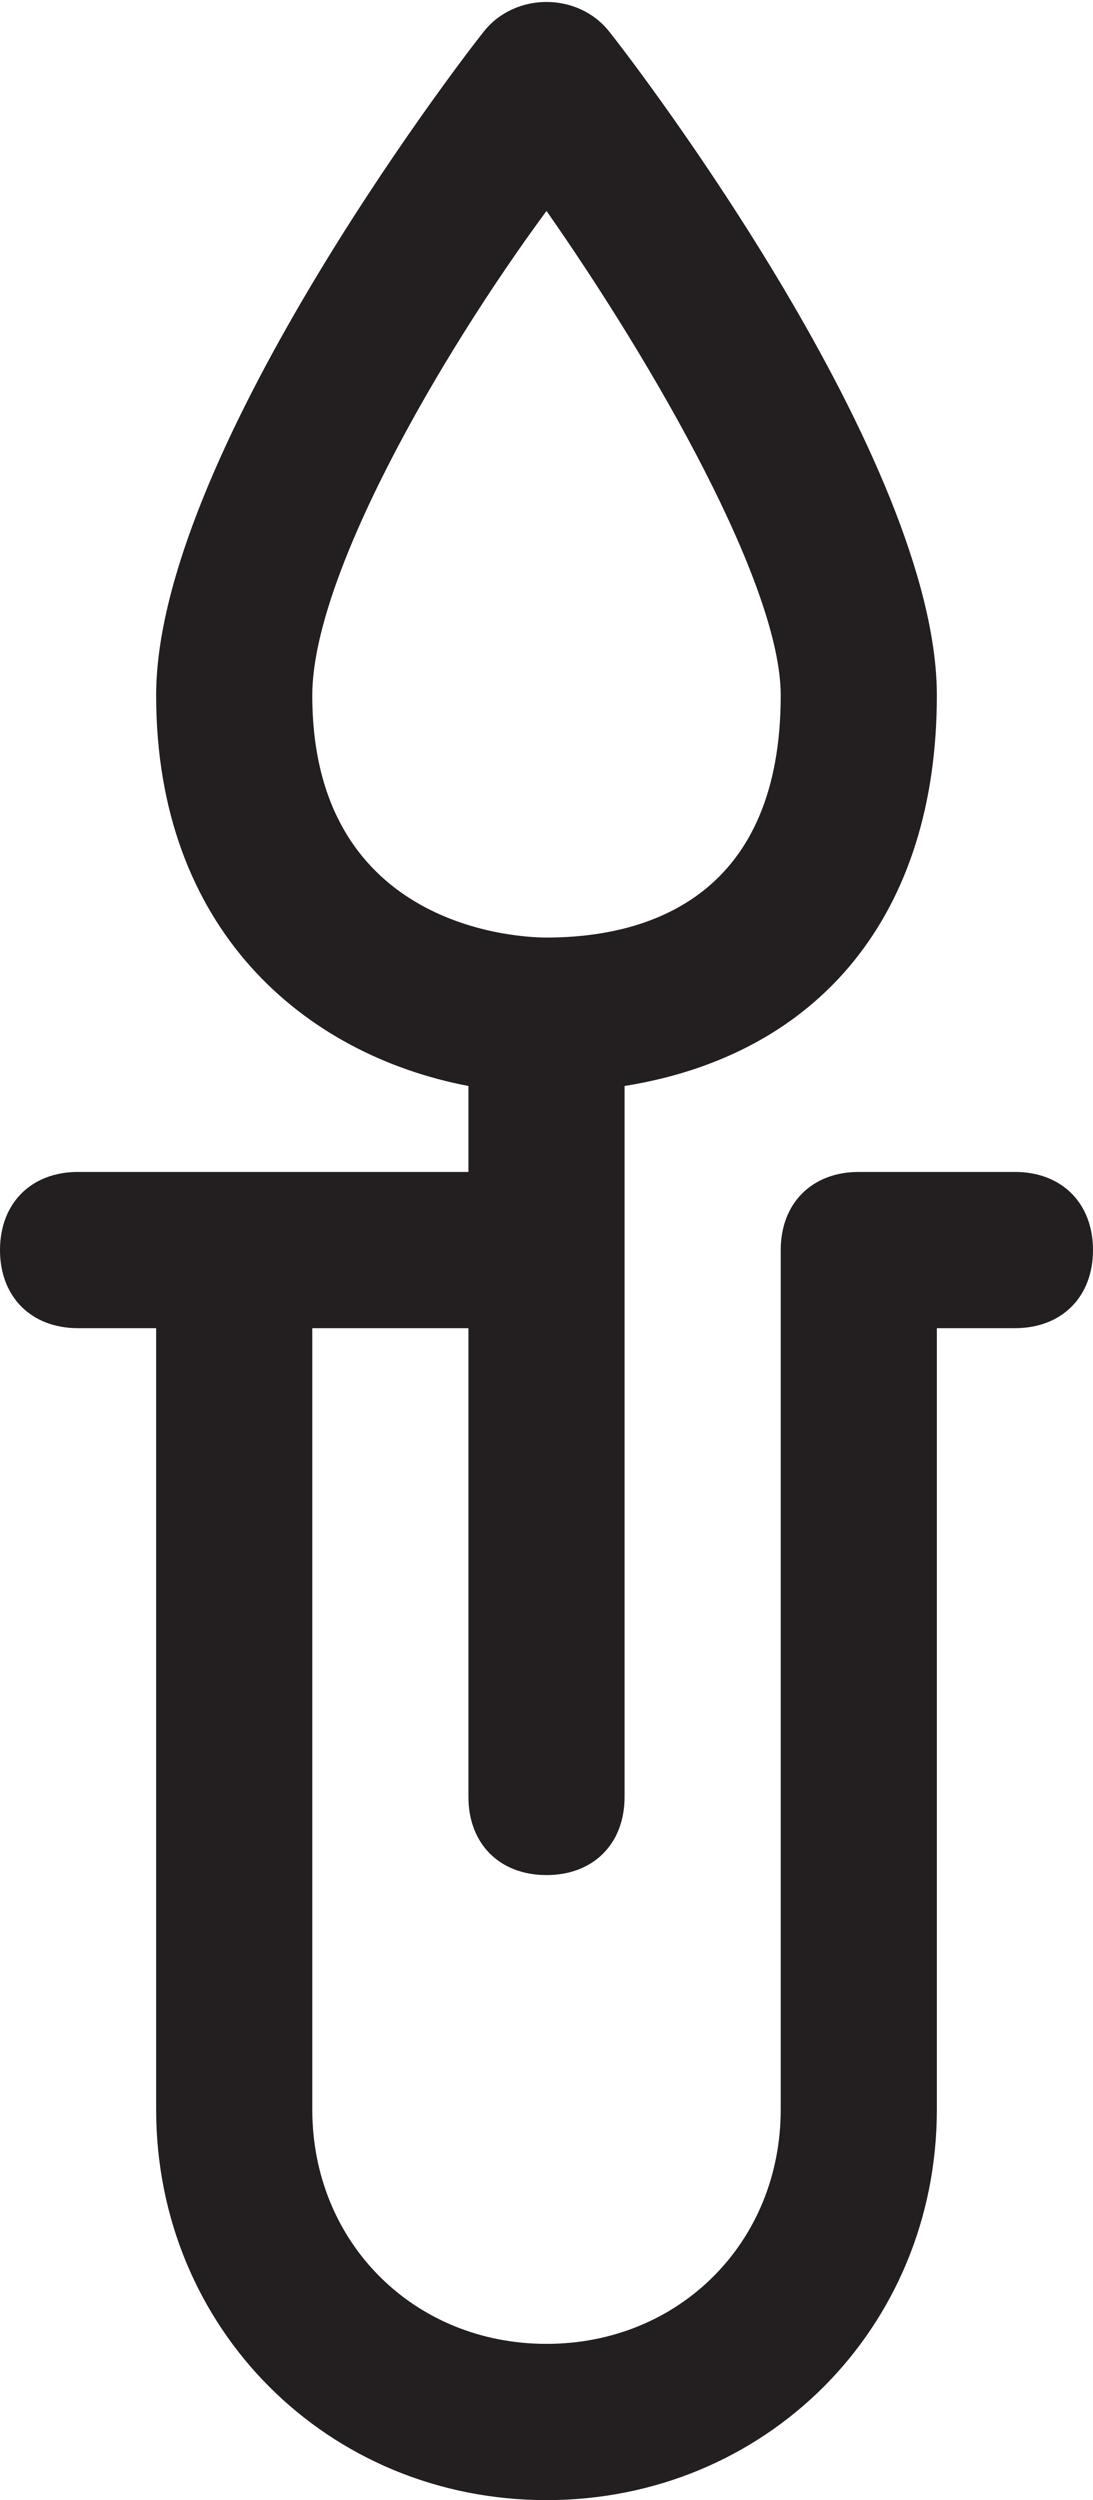 <?xml version="1.0" encoding="utf-8"?>
<!-- Generator: Adobe Illustrator 19.2.1, SVG Export Plug-In . SVG Version: 6.00 Build 0)  -->
<svg version="1.1" id="Layer_1" xmlns="http://www.w3.org/2000/svg" xmlns:xlink="http://www.w3.org/1999/xlink" x="0px" y="0px"
	 viewBox="0 0 14 32" style="enable-background:new 0 0 14 32;" xml:space="preserve">
<style type="text/css">
	.st0{fill:#231F20;}
</style>
<g id="Layer_1_1_">
</g>
<path class="st0" d="M13,15h-2c-0.6,0-1,0.4-1,1v11c0,1.7-1.3,3-3,3s-3-1.3-3-3V17h2v6c0,0.6,0.4,1,1,1s1-0.4,1-1v-9.1
	c2.5-0.4,4-2.2,4-5c0-3-3.8-8-4.2-8.5c-0.4-0.5-1.2-0.5-1.6,0C5.8,0.9,2,5.9,2,8.9c0,3,1.9,4.6,4,5V15H1c-0.6,0-1,0.4-1,1s0.4,1,1,1
	h1v10c0,2.8,2.2,5,5,5s5-2.2,5-5V17h1c0.6,0,1-0.4,1-1S13.6,15,13,15z M4,8.9c0-1.5,1.6-4.3,3-6.2c1.4,2,3,4.8,3,6.2
	c0,2.5-1.6,3.1-3,3.1C6.5,12,4,11.8,4,8.9z"/>
</svg>
